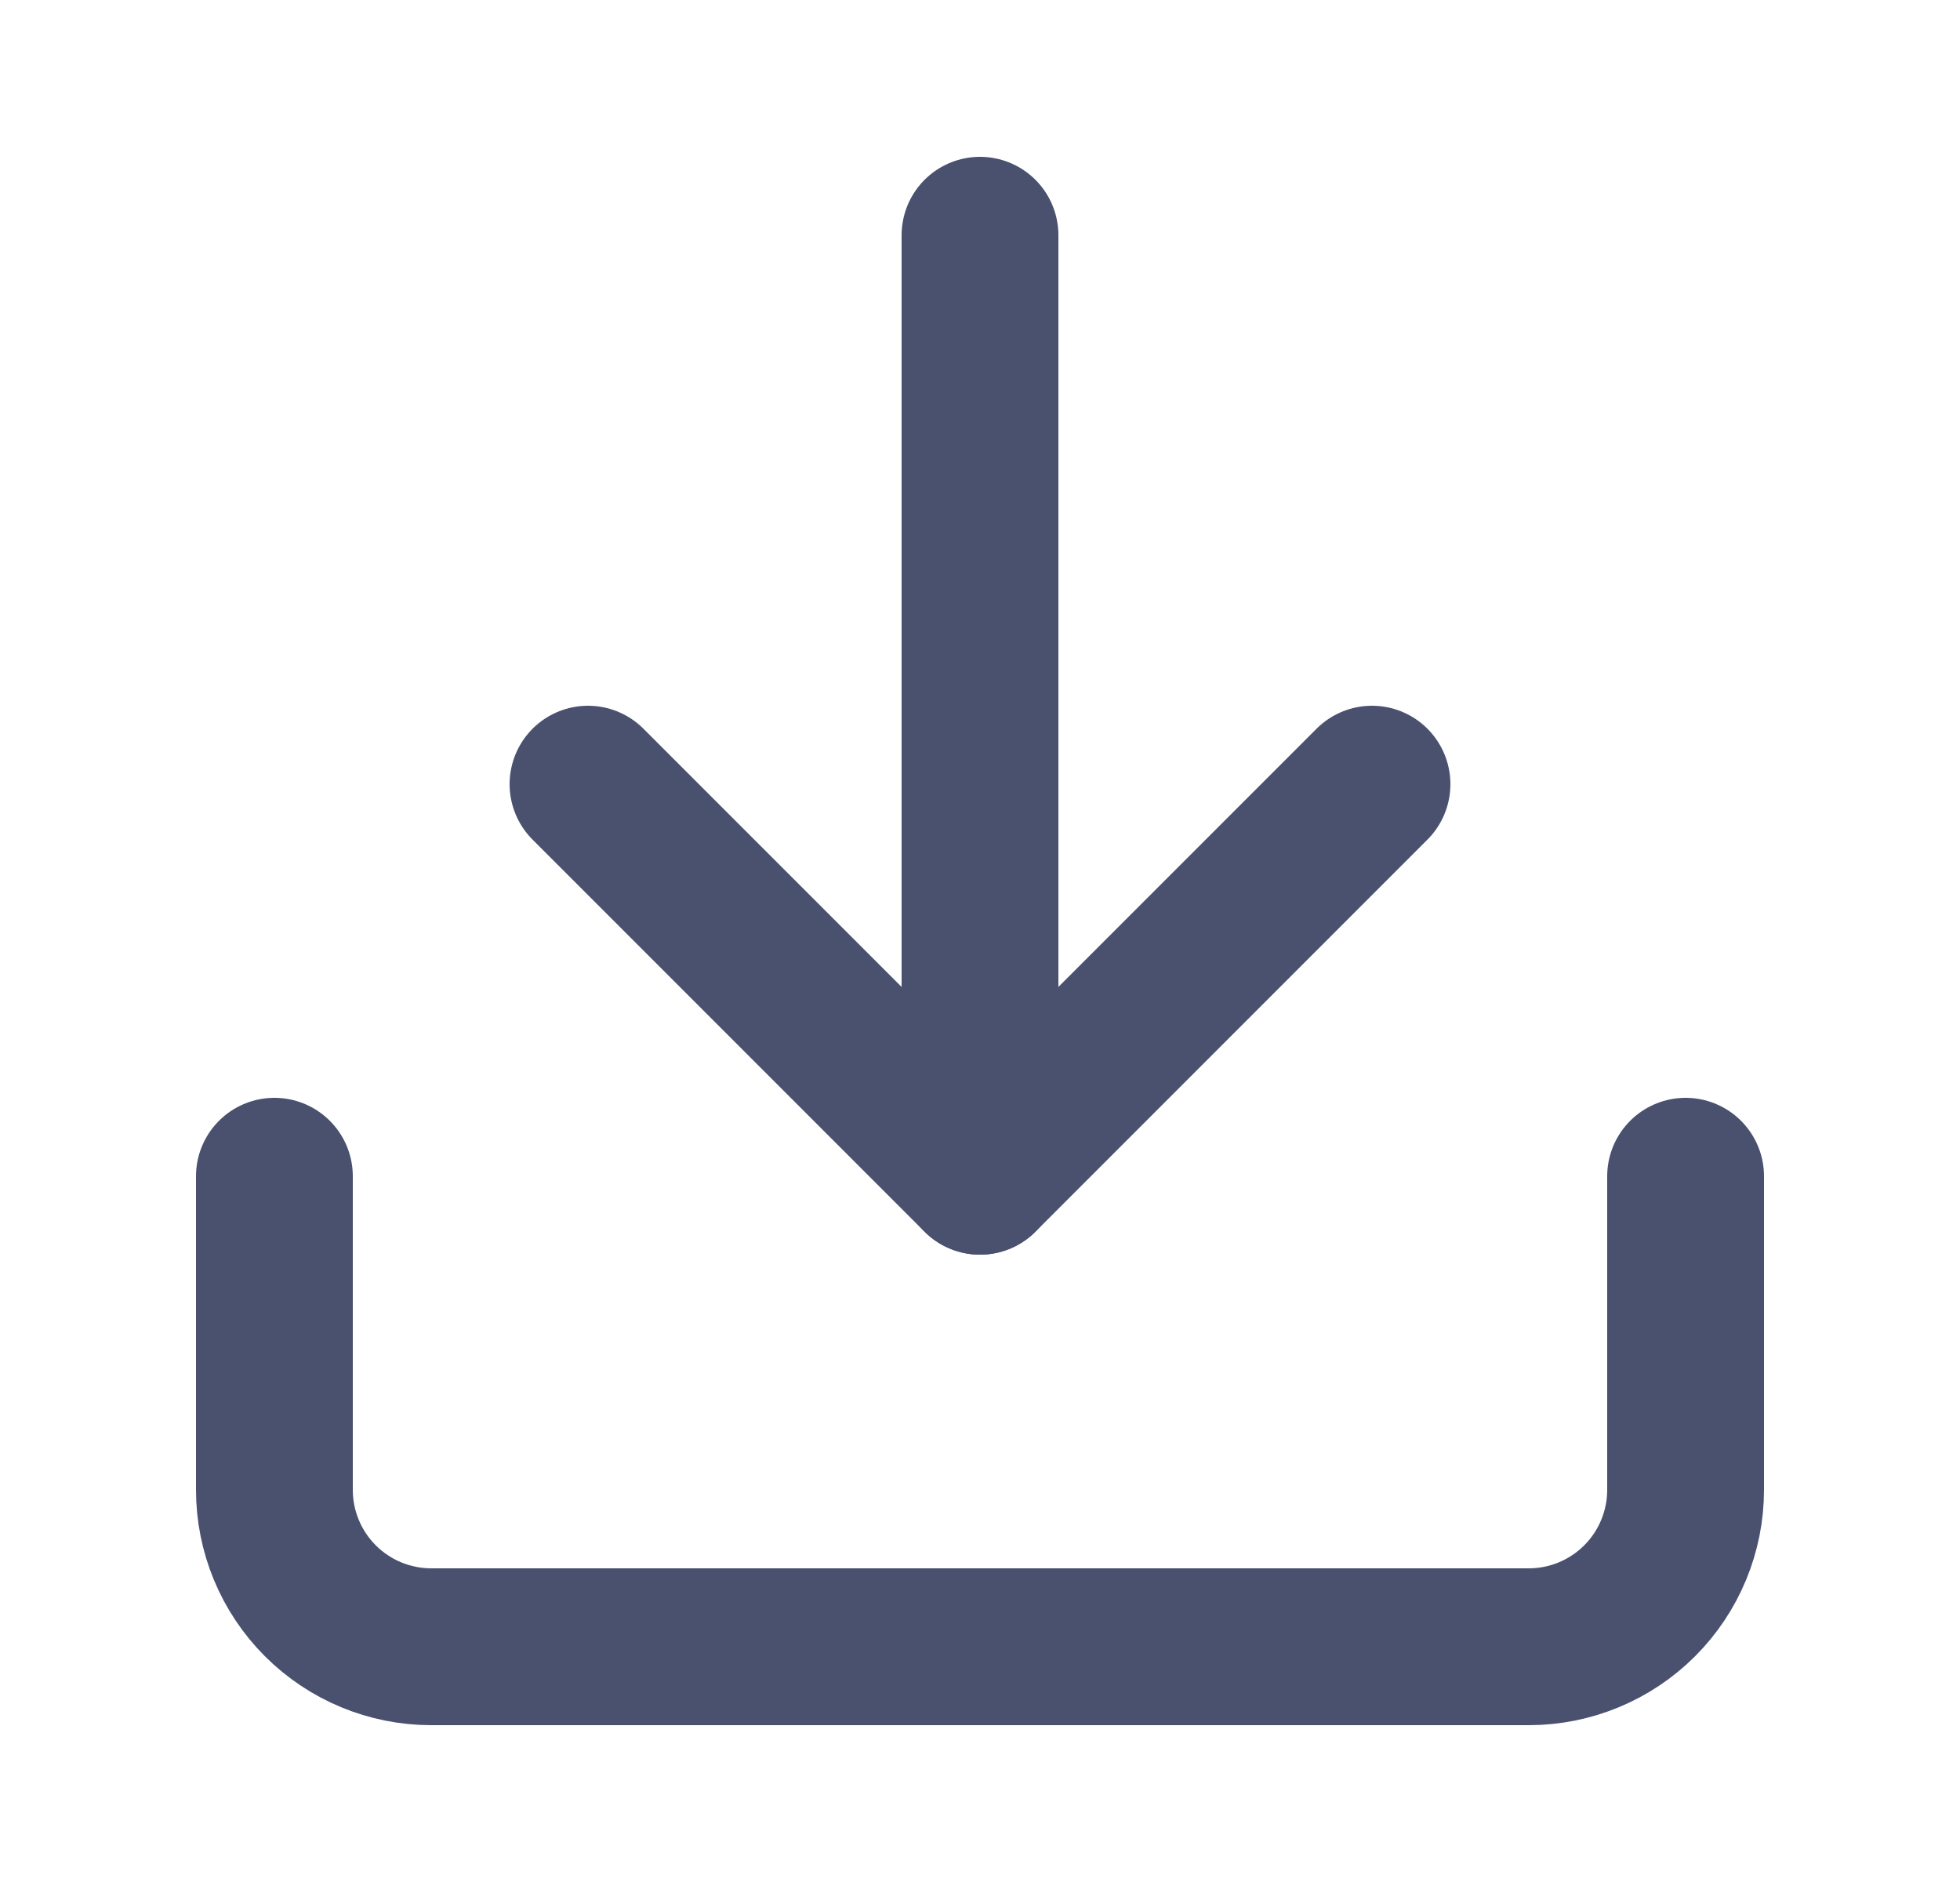<svg width="25" height="24" viewBox="0 0 25 24" fill="none" xmlns="http://www.w3.org/2000/svg">
<path d="M21.5 15V19C21.5 19.53 21.289 20.039 20.914 20.414C20.539 20.789 20.03 21 19.5 21H5.5C4.97 21 4.461 20.789 4.086 20.414C3.711 20.039 3.5 19.53 3.5 19V15" stroke="#49516F" stroke-width="2" stroke-linecap="round" stroke-linejoin="round"/>
<path d="M7.5 10L12.5 15L17.5 10" stroke="#49516F" stroke-width="2" stroke-linecap="round" stroke-linejoin="round"/>
<path d="M12.5 15V3" stroke="#49516F" stroke-width="2" stroke-linecap="round" stroke-linejoin="round"/>
</svg>
